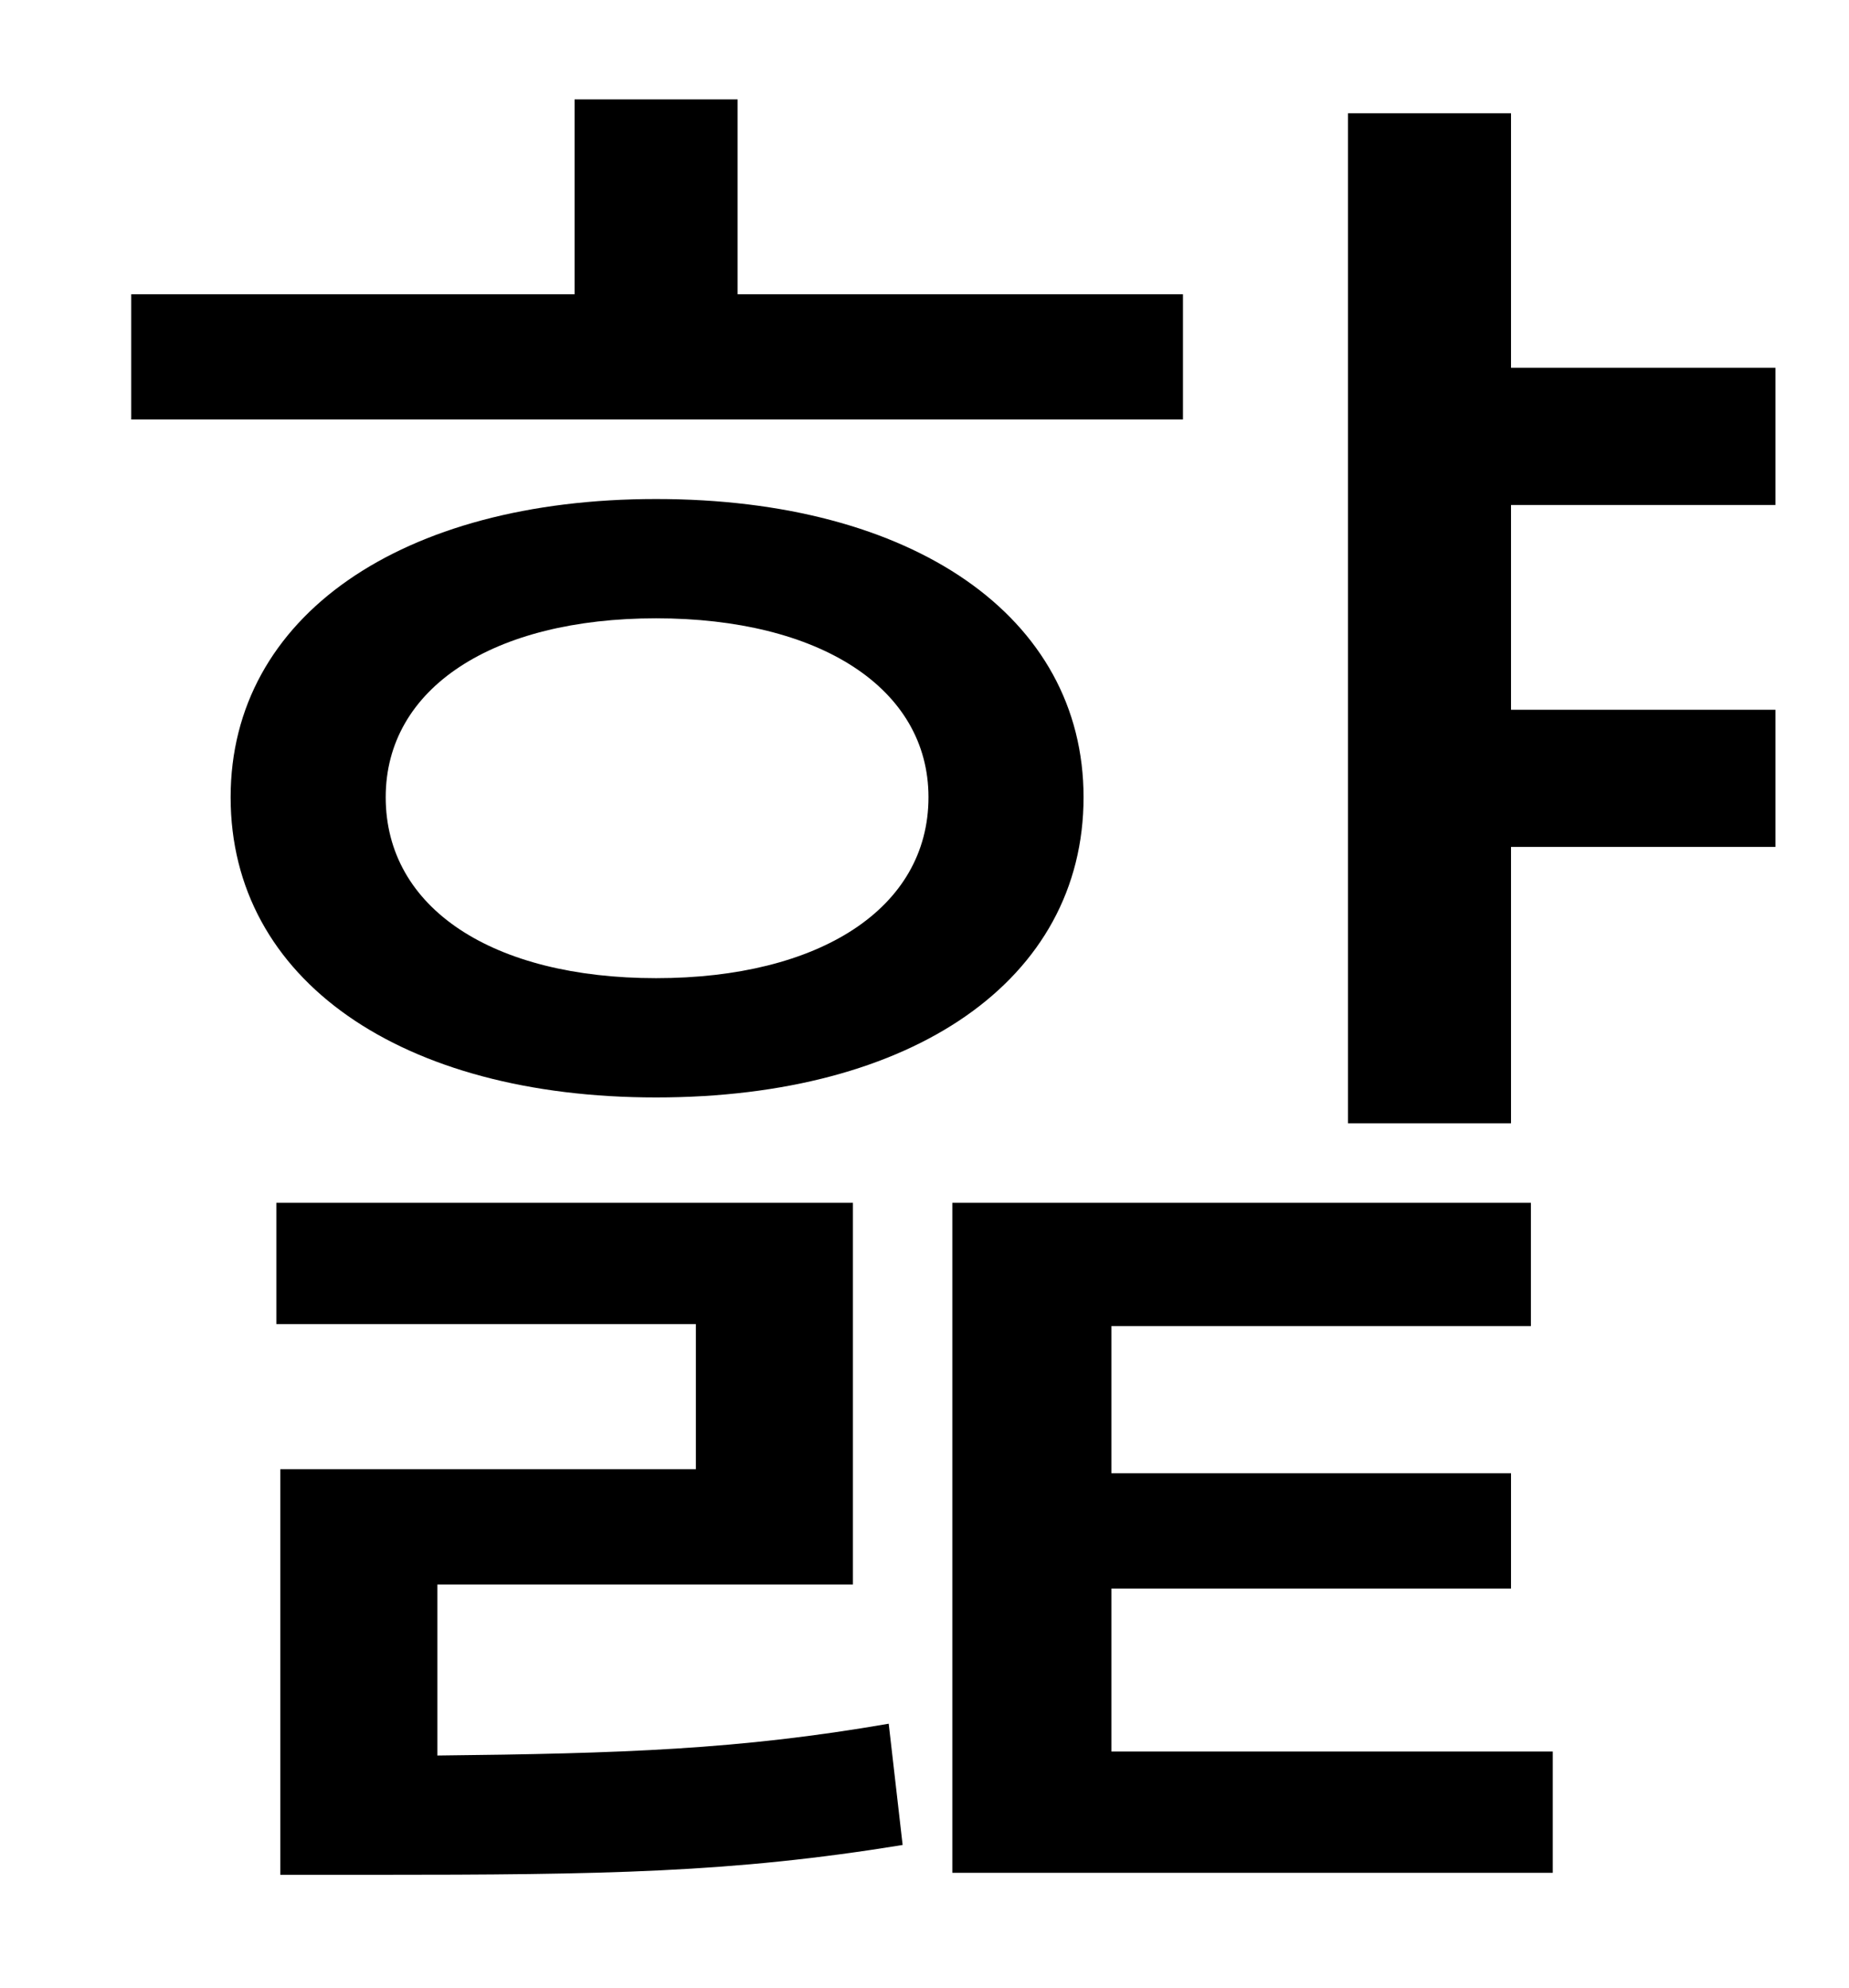 <?xml version="1.0" standalone="no"?>
<!DOCTYPE svg PUBLIC "-//W3C//DTD SVG 1.1//EN" "http://www.w3.org/Graphics/SVG/1.1/DTD/svg11.dtd" >
<svg xmlns="http://www.w3.org/2000/svg" xmlns:xlink="http://www.w3.org/1999/xlink" version="1.1" viewBox="-10 0 930 1000">
   <path fill="currentColor"
d="M585 148v63h-529v-63h223v-98h82v98h224zM320 311c-82 0 -136 35 -136 90c0 56 54 91 136 91s137 -35 137 -91c0 -55 -55 -90 -137 -90zM320 552c-128 0 -214 -59 -214 -151c0 -91 86 -150 214 -150c129 0 215 59 215 150c0 92 -86 151 -215 151zM210 797v86
c93 -1 152 -3 227 -16l7 61c-86 14 -150 15 -266 15h-47v-204h209v-73h-211v-61h290v192h-209zM549 799v82h222v61h-302v-337h291v62h-211v74h201v58h-201zM883 254h-133v103h133v69h-133v139h-82v-508h82v128h133v69z" />
</svg>
